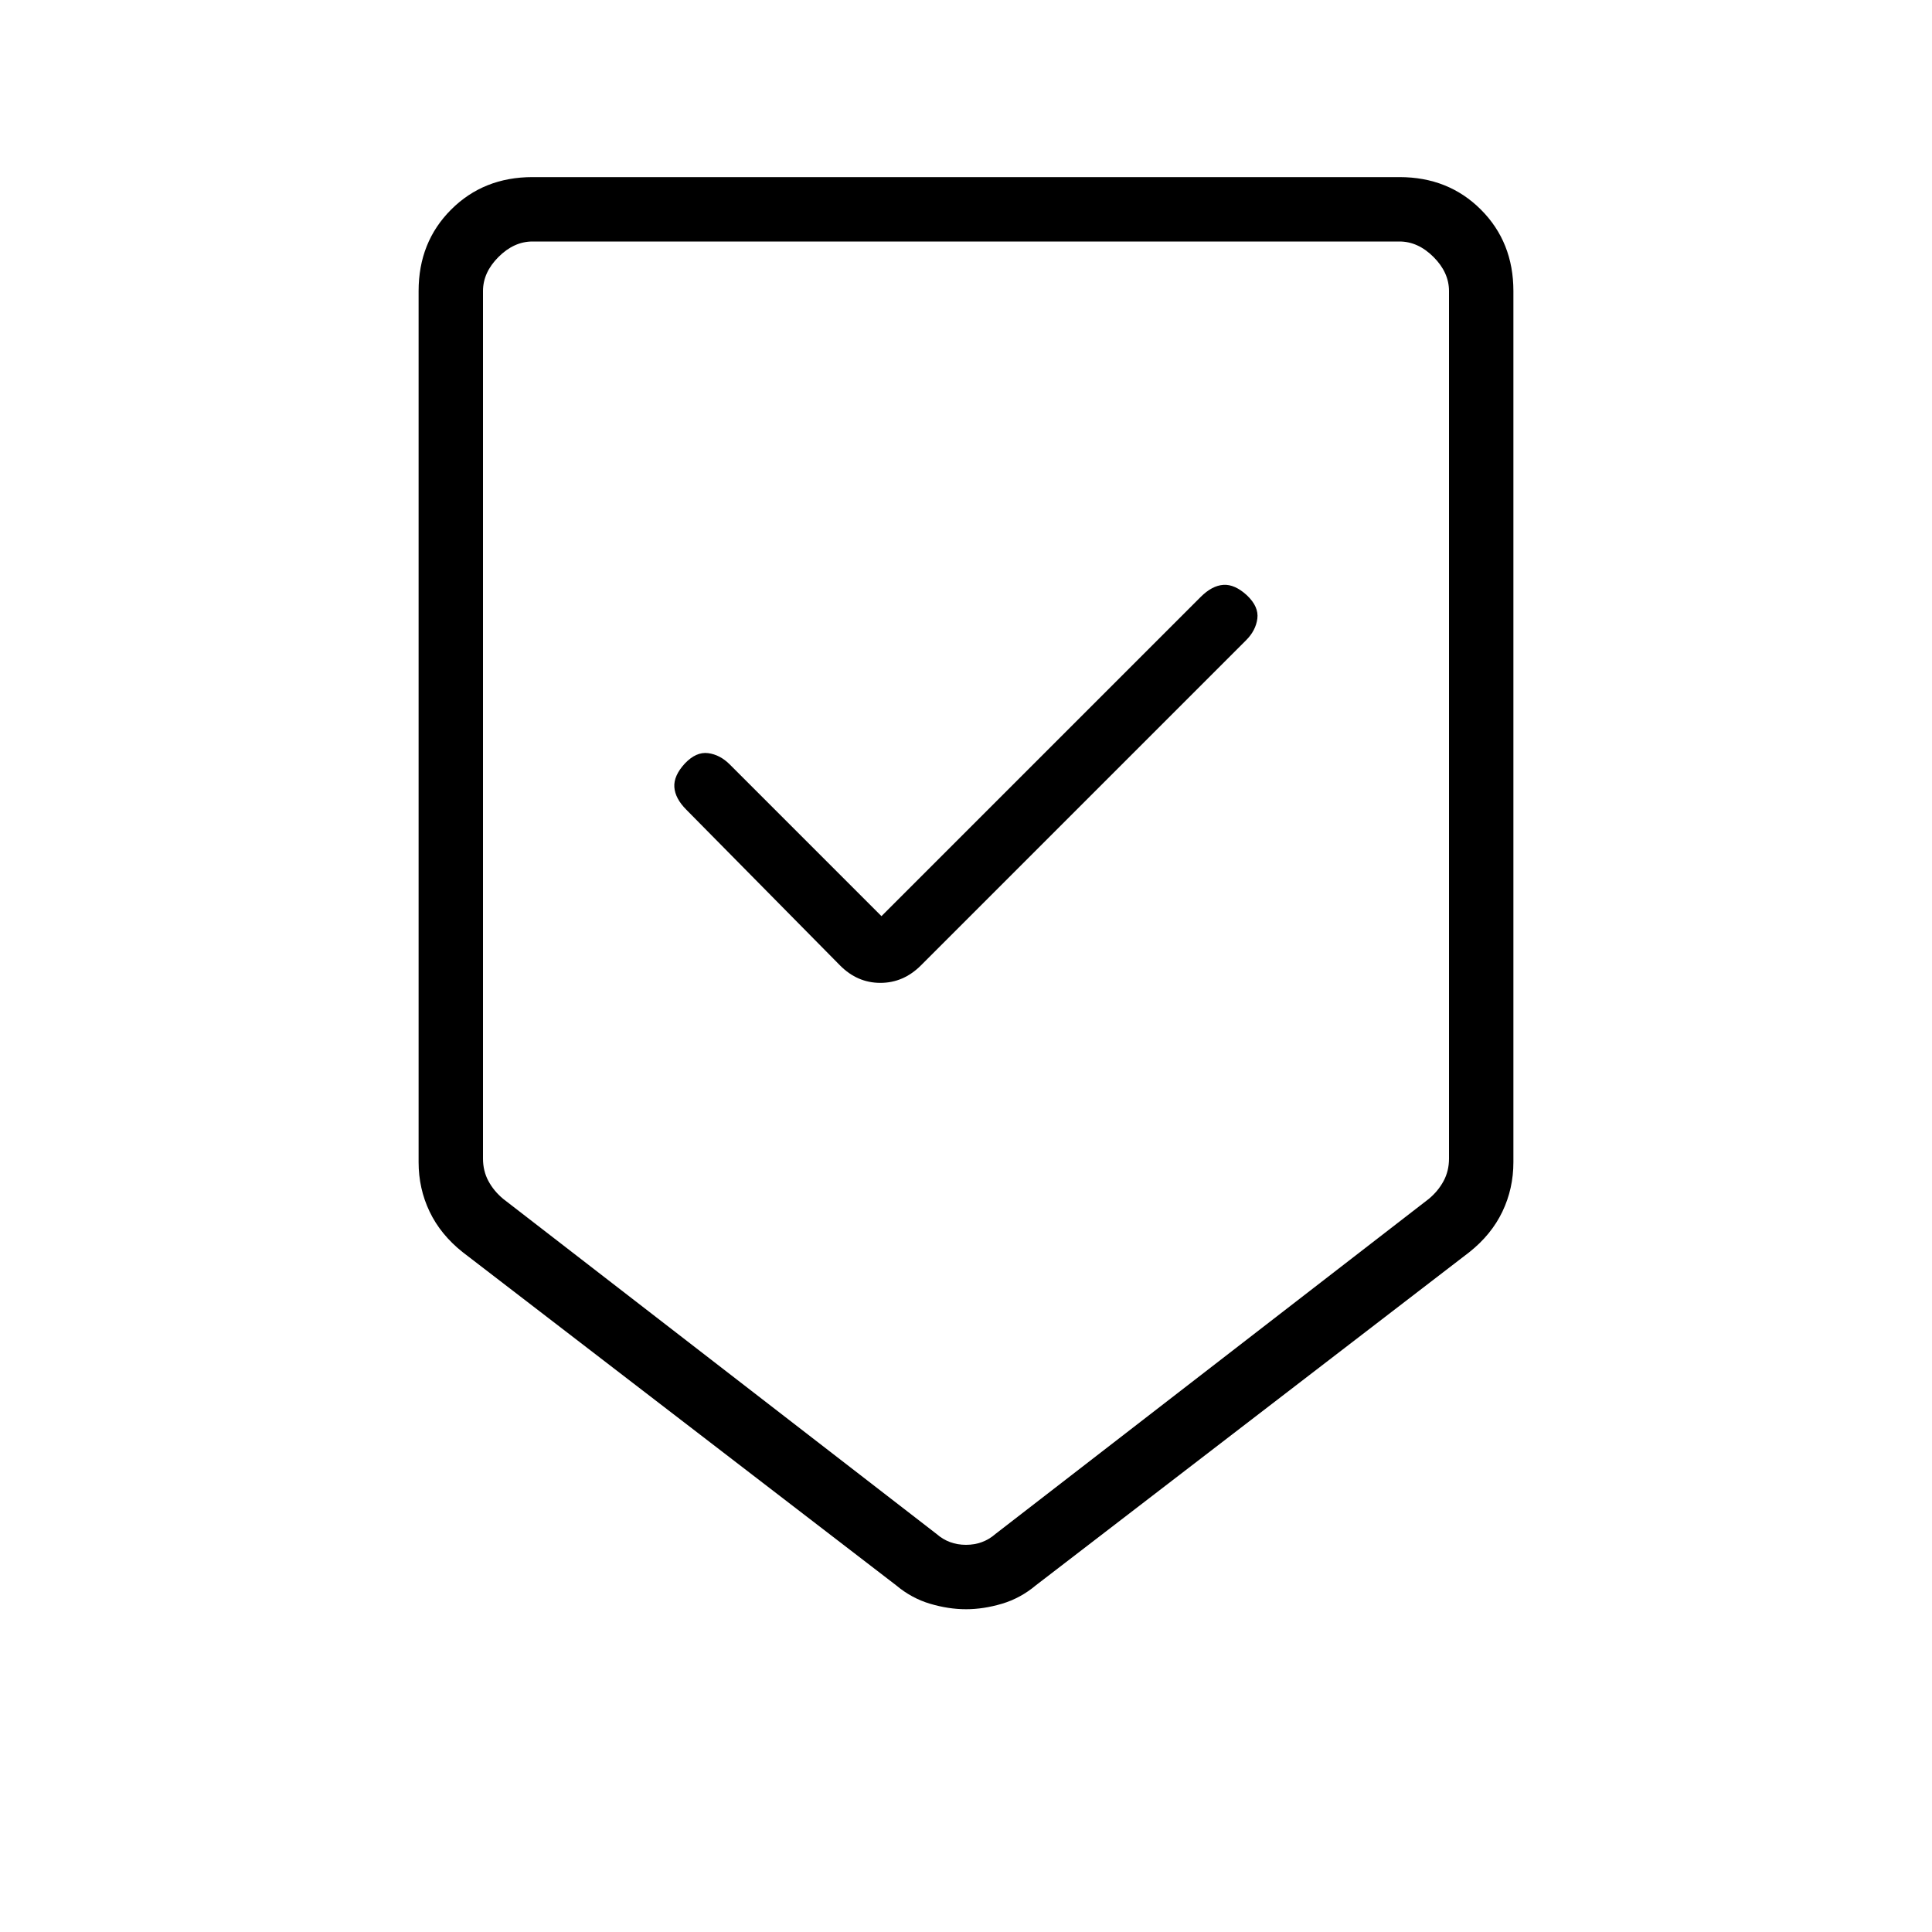 <svg xmlns="http://www.w3.org/2000/svg" height="20" viewBox="0 -960 960 960" width="20"><path d="M480-160.384q-8.692 0-17.885-2.731-9.192-2.731-16.884-9.192L229.846-337.846q-10.923-8.692-16.385-20.115Q208-369.385 208-382.538v-432.847q0-24.315 16.15-40.465Q240.3-872 264.615-872h430.77q24.315 0 40.465 16.15Q752-839.7 752-815.385v432.847q0 13.153-5.461 24.577-5.462 11.423-16.385 20.115L514.769-172.307q-7.692 6.461-16.884 9.192-9.193 2.731-17.885 2.731Zm-14.615-37.385q6.154 5.384 14.615 5.384t14.615-5.384L710-364.308q4.615-3.846 7.308-8.846 2.692-5 2.692-11.154v-431.077q0-9.23-7.692-16.923Q704.615-840 695.385-840h-430.77q-9.23 0-16.923 7.692Q240-824.615 240-815.385v431.077q0 6.154 2.692 11.154 2.693 5 7.308 8.846l215.385 166.539Zm-27.385-307-75.385-75.385q-4.846-4.846-10.769-5.615-5.923-.77-11.538 5.137-5.616 6.093-5.231 11.747.384 5.654 6 11.27l76.308 77.307q8.601 8.693 20.07 8.693 11.468 0 20.16-8.693l161.539-161.538q4.846-4.846 5.615-10.769.77-5.924-5.137-11.539-6.093-5.615-11.747-5.231-5.654.385-11.27 6L438-504.769ZM465.385-840H240h480-254.615Z"/></svg>